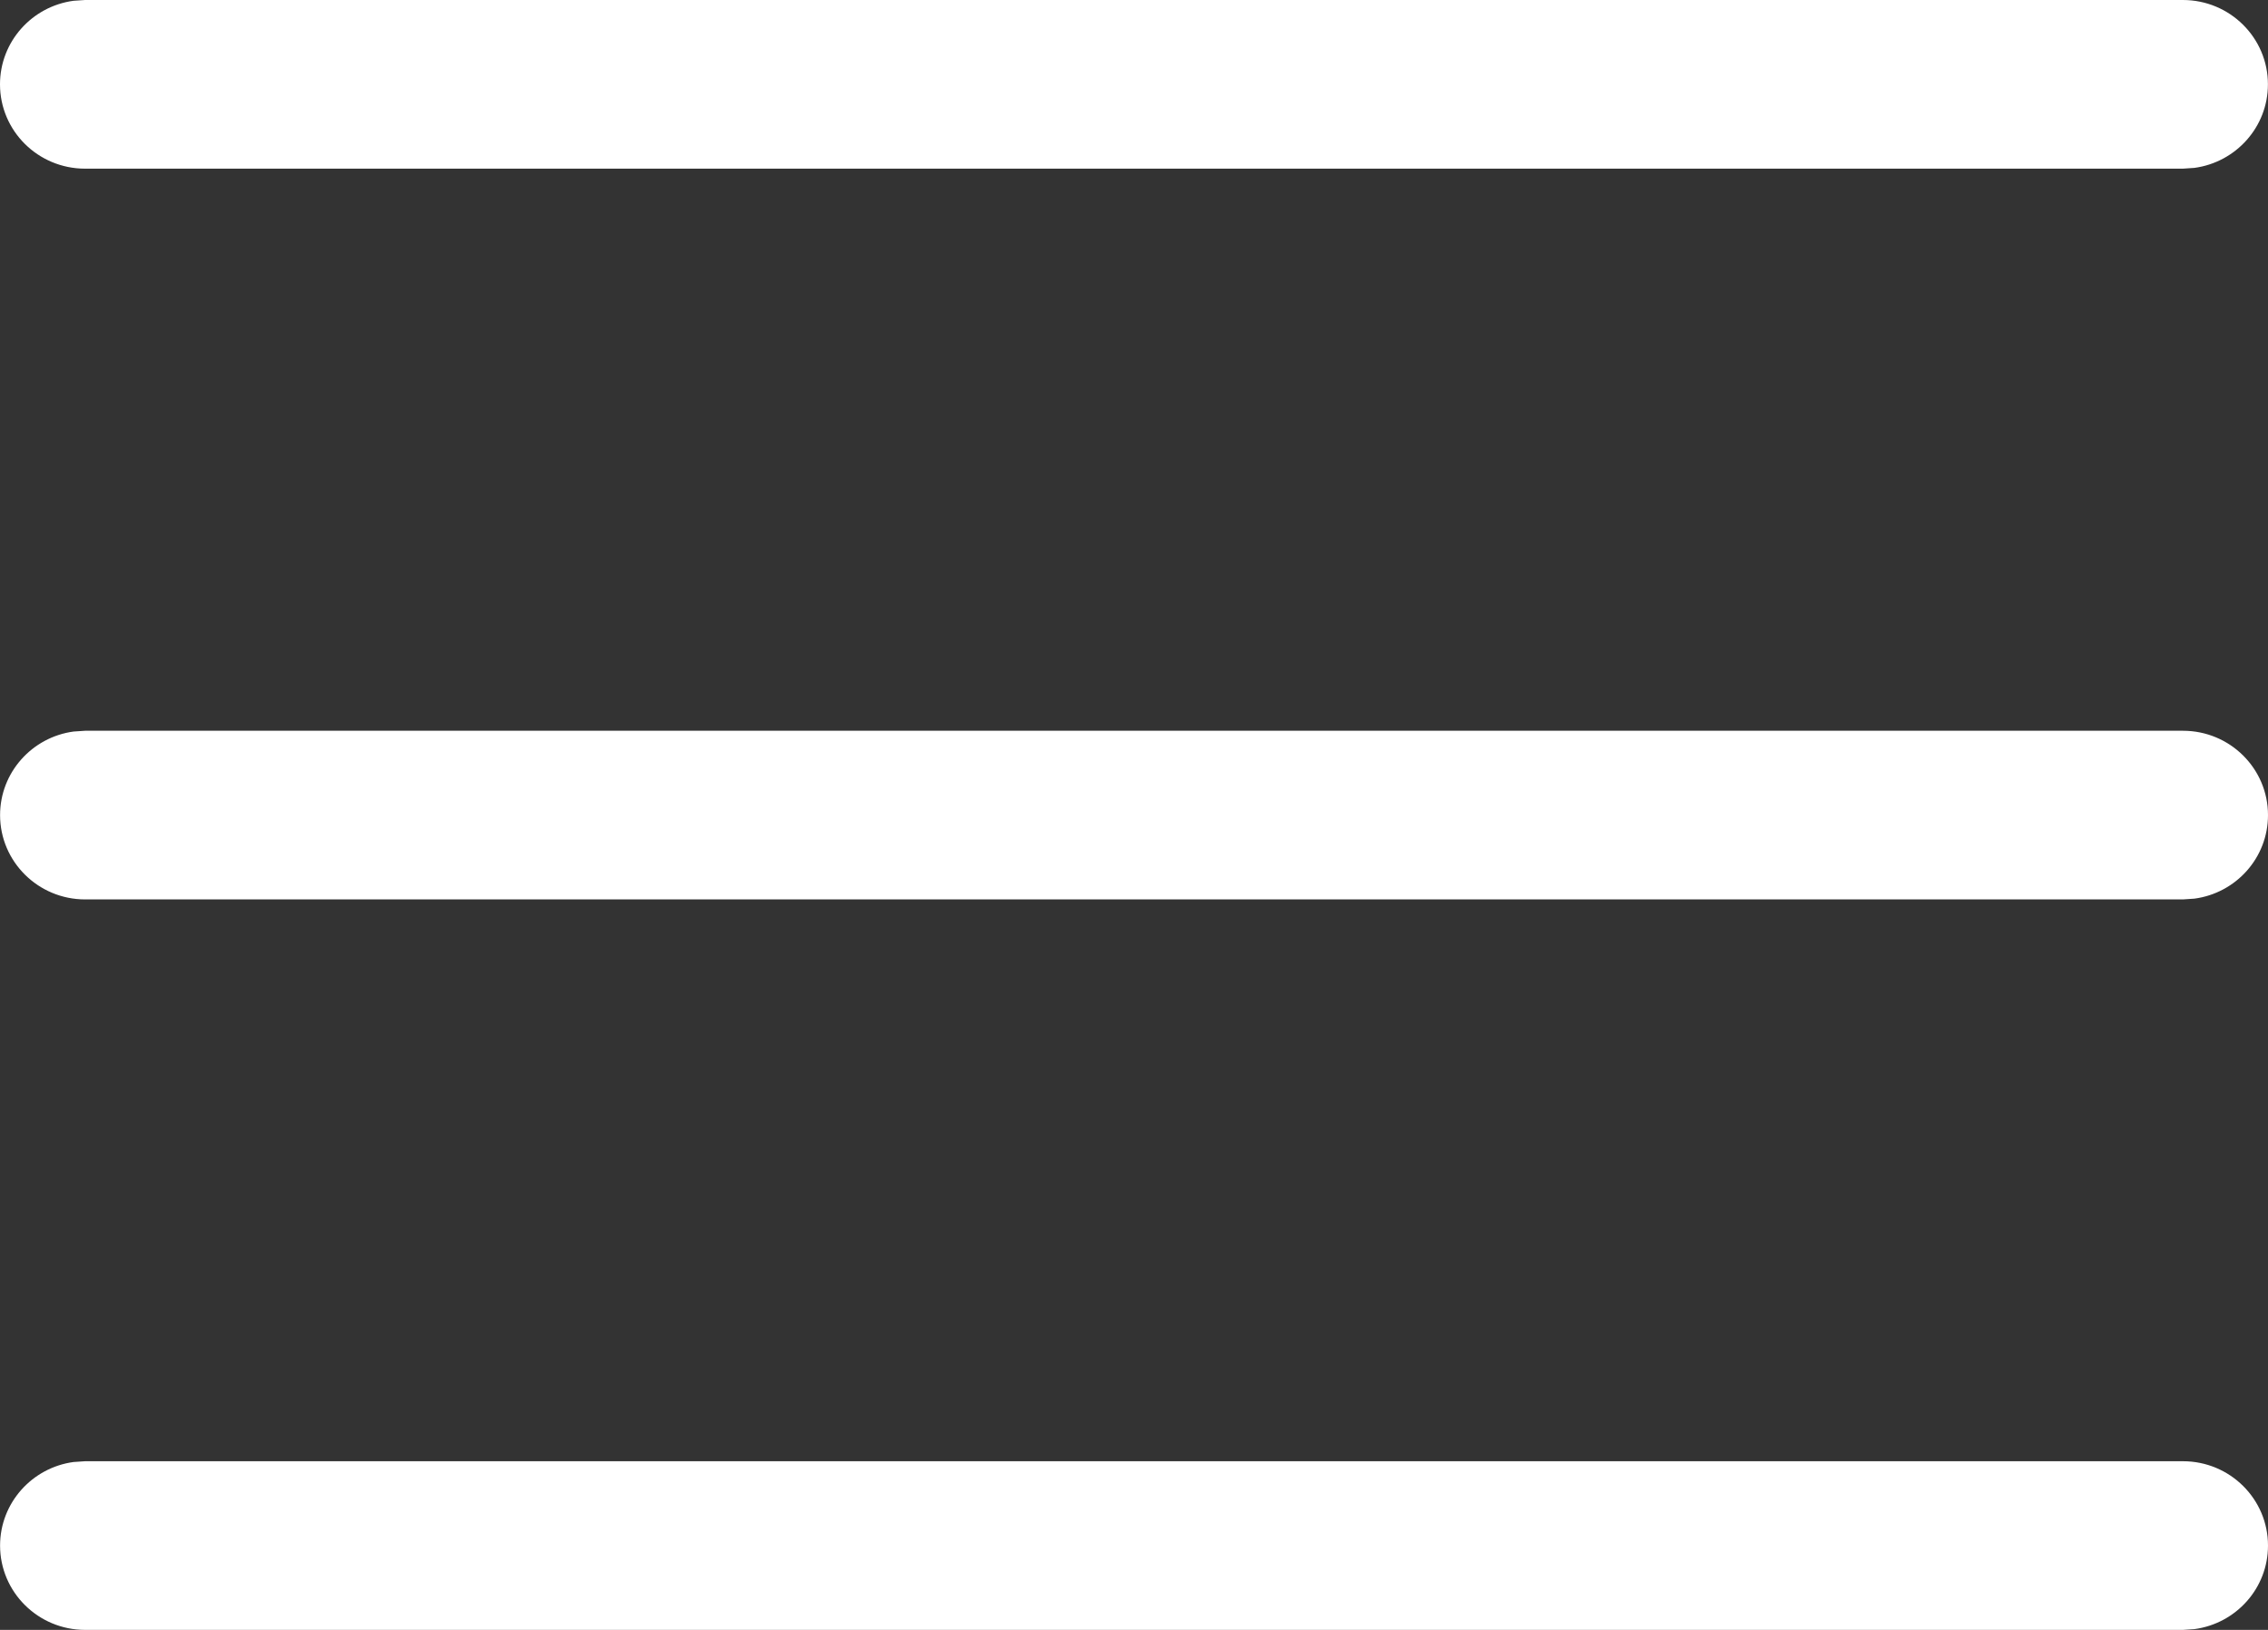 <svg width="32" height="23" viewBox="0 0 32 23" fill="none" xmlns="http://www.w3.org/2000/svg">
<rect x="0" y="0" width="32" height="23" fill="#333333" stroke="none"/>
<path d="M1.201 20.62H30.8C31.463 20.62 32 21.153 32 21.81C32 22.413 31.549 22.91 30.963 22.989L30.8 23H1.201C0.539 23 0.001 22.467 0.001 21.81C0.001 21.208 0.453 20.71 1.038 20.631L1.201 20.62ZM1.201 10.312H30.8C31.463 10.312 32 10.845 32 11.502C32 12.105 31.549 12.602 30.963 12.681L30.8 12.692H1.201C0.539 12.692 0.001 12.159 0.001 11.502C0.001 10.9 0.453 10.402 1.038 10.323L1.201 10.312ZM1.2 0H30.799C31.462 0 31.999 0.533 31.999 1.19C31.999 1.792 31.547 2.29 30.962 2.369L30.799 2.38H1.2C0.537 2.38 0 1.847 0 1.19C0 0.588 0.451 0.09 1.037 0.011L1.2 0Z" fill="white"/>
</svg>
